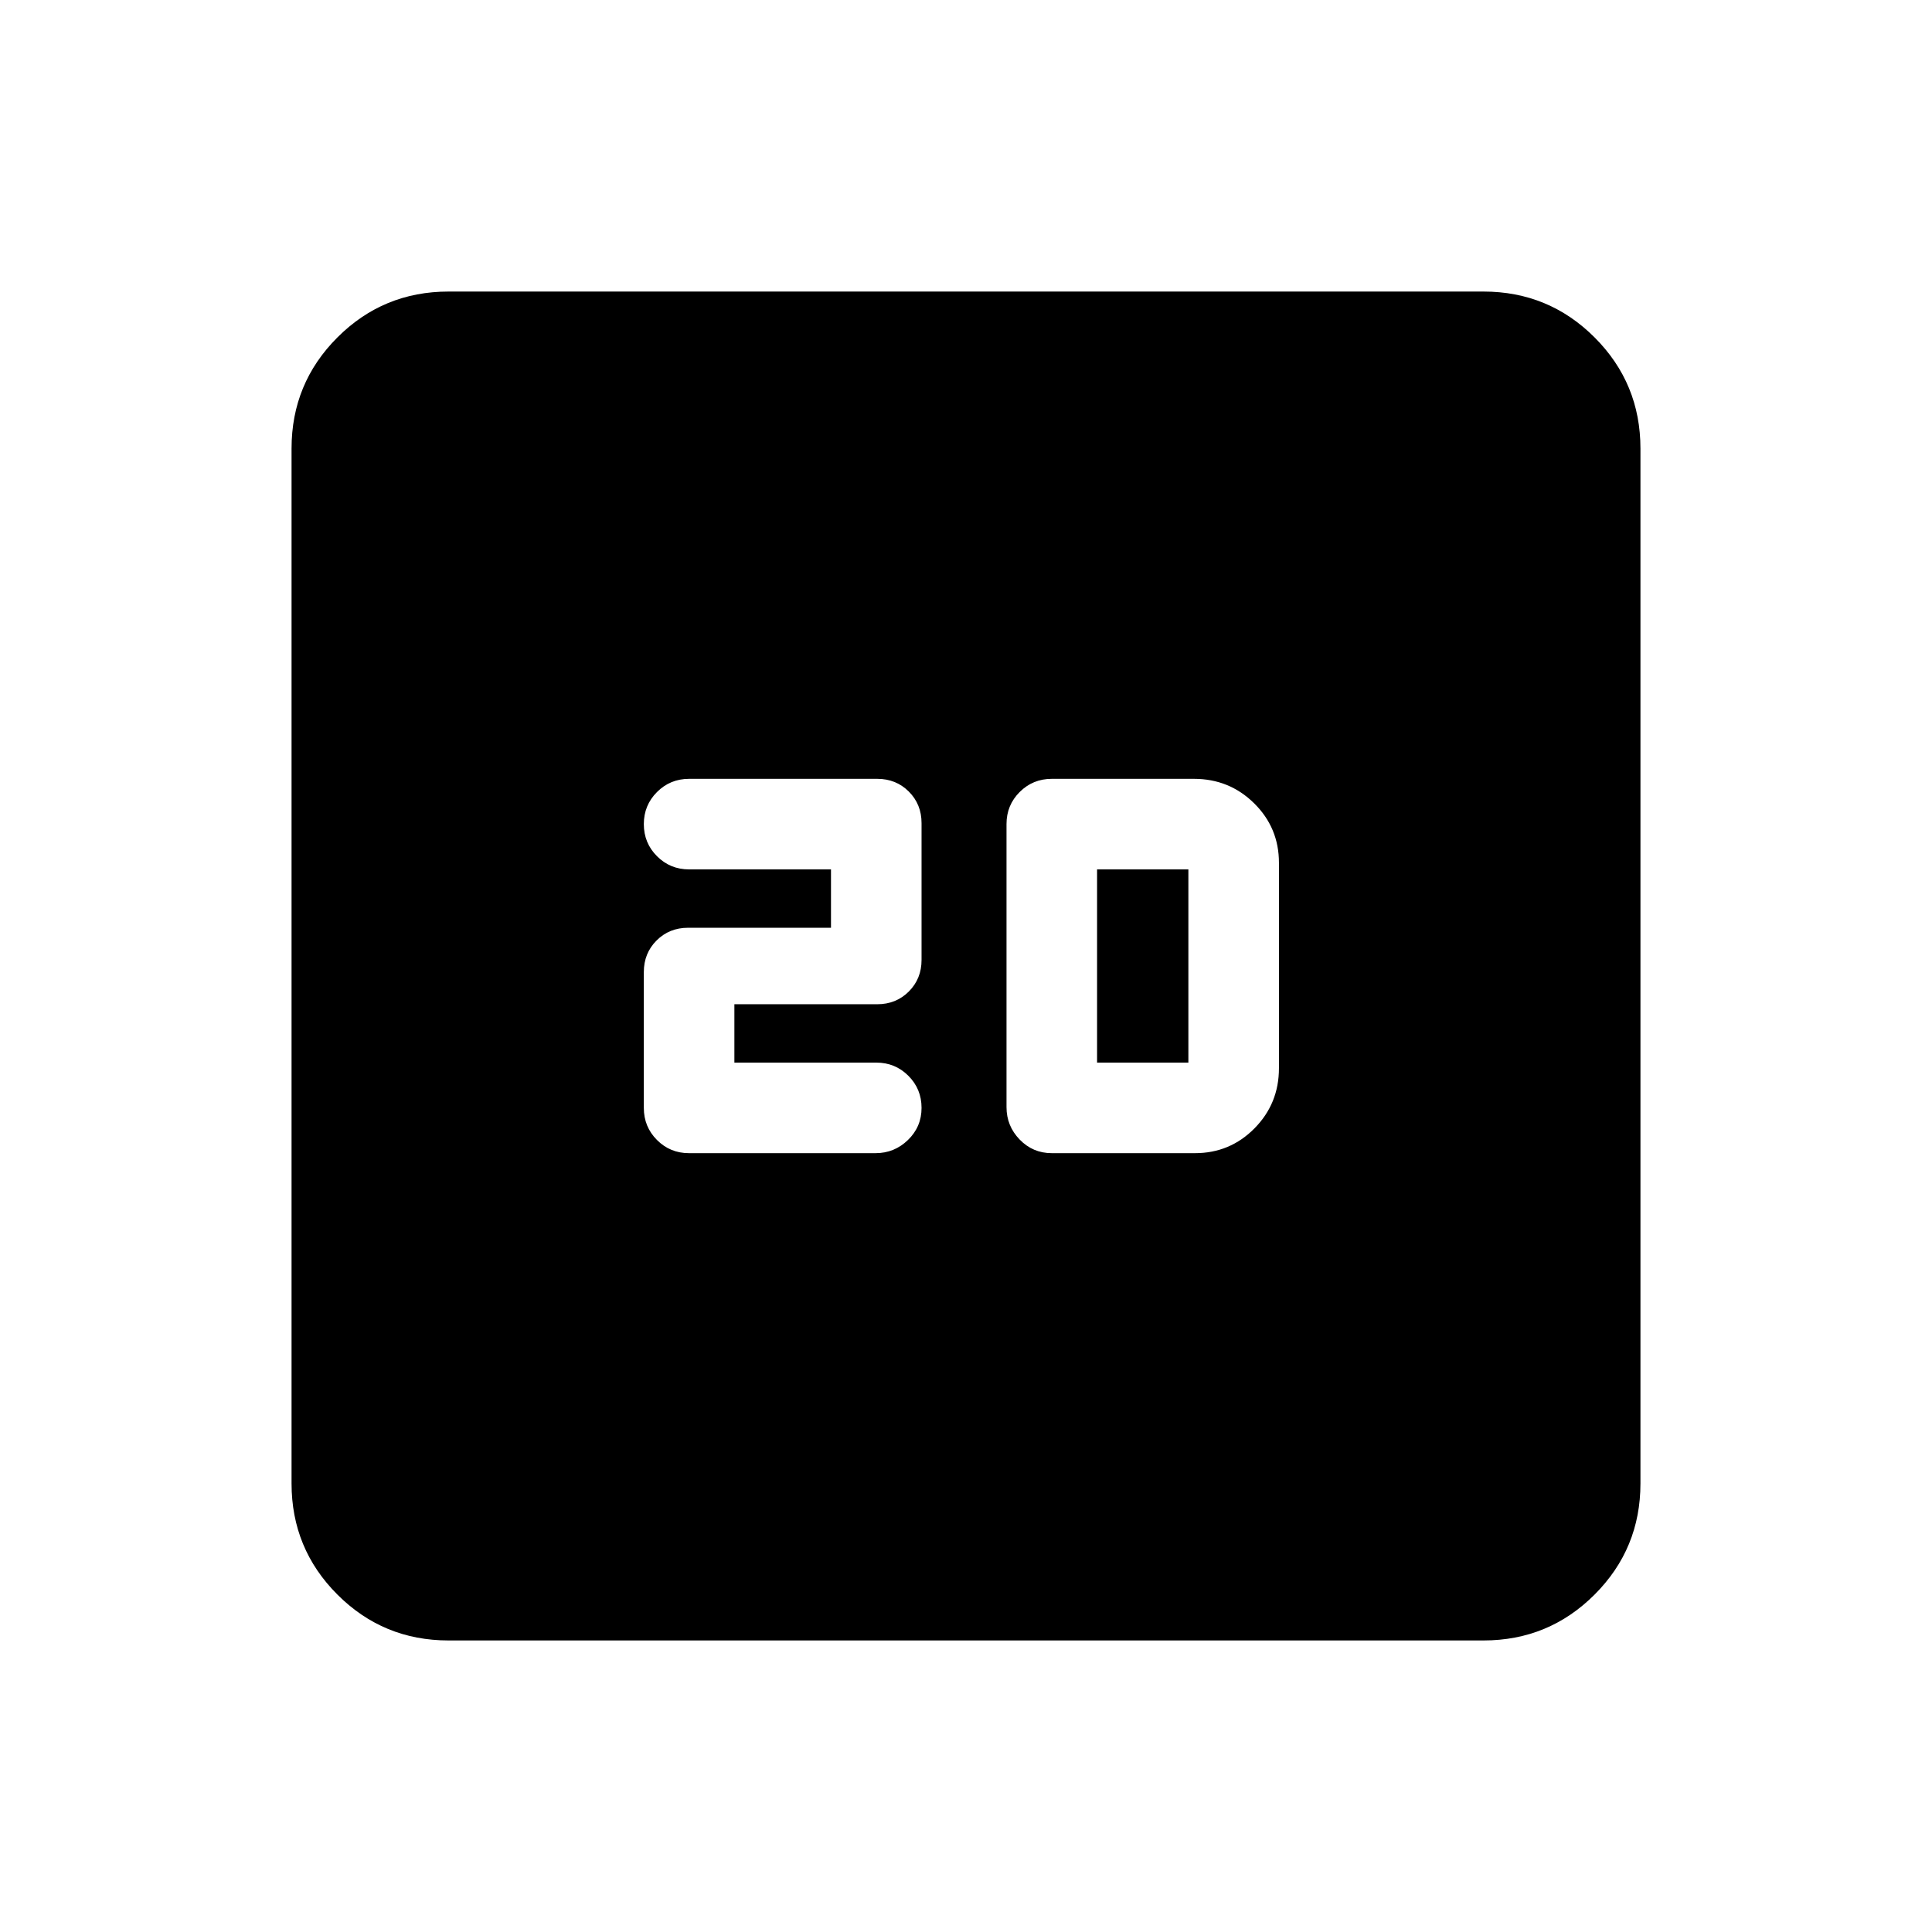 <svg xmlns="http://www.w3.org/2000/svg" height="20" viewBox="0 -960 960 960" width="20"><path d="M364.913-432v-29h71q9.35 0 15.675-6.325 6.325-6.325 6.325-15.675v-68q0-9.35-6.325-15.675Q445.263-573 435.913-573h-93.5q-9.4 0-15.95 6.55-6.55 6.55-6.55 15.95 0 9.4 6.55 15.95 6.55 6.55 15.95 6.55h70.5v29h-71q-9.35 0-15.675 6.325-6.325 6.325-6.325 15.675v67.5q0 9.4 6.529 15.95 6.529 6.55 15.897 6.55h92.706q9.368 0 16.118-6.55 6.75-6.55 6.75-15.95 0-9.4-6.55-15.95-6.55-6.55-15.95-6.55h-70.5Zm157.717 45h71.152q17.383 0 29.55-12.313 12.168-12.314 12.168-29.904v-102.066q0-17.382-12.314-29.549Q610.873-573 593.282-573H522.63q-9.4 0-15.95 6.535-6.55 6.535-6.55 15.911v140.677q0 9.377 6.55 16.127 6.55 6.75 15.95 6.75Zm22.5-45v-96h45.37v96h-45.37ZM222.87-144.869q-32.421 0-55.211-22.79t-22.79-55.211v-514.26q0-32.421 22.79-55.211t55.211-22.79h514.26q32.421 0 55.211 22.79t22.79 55.211v514.26q0 32.421-22.79 55.211t-55.211 22.79H222.87Z"/></svg>